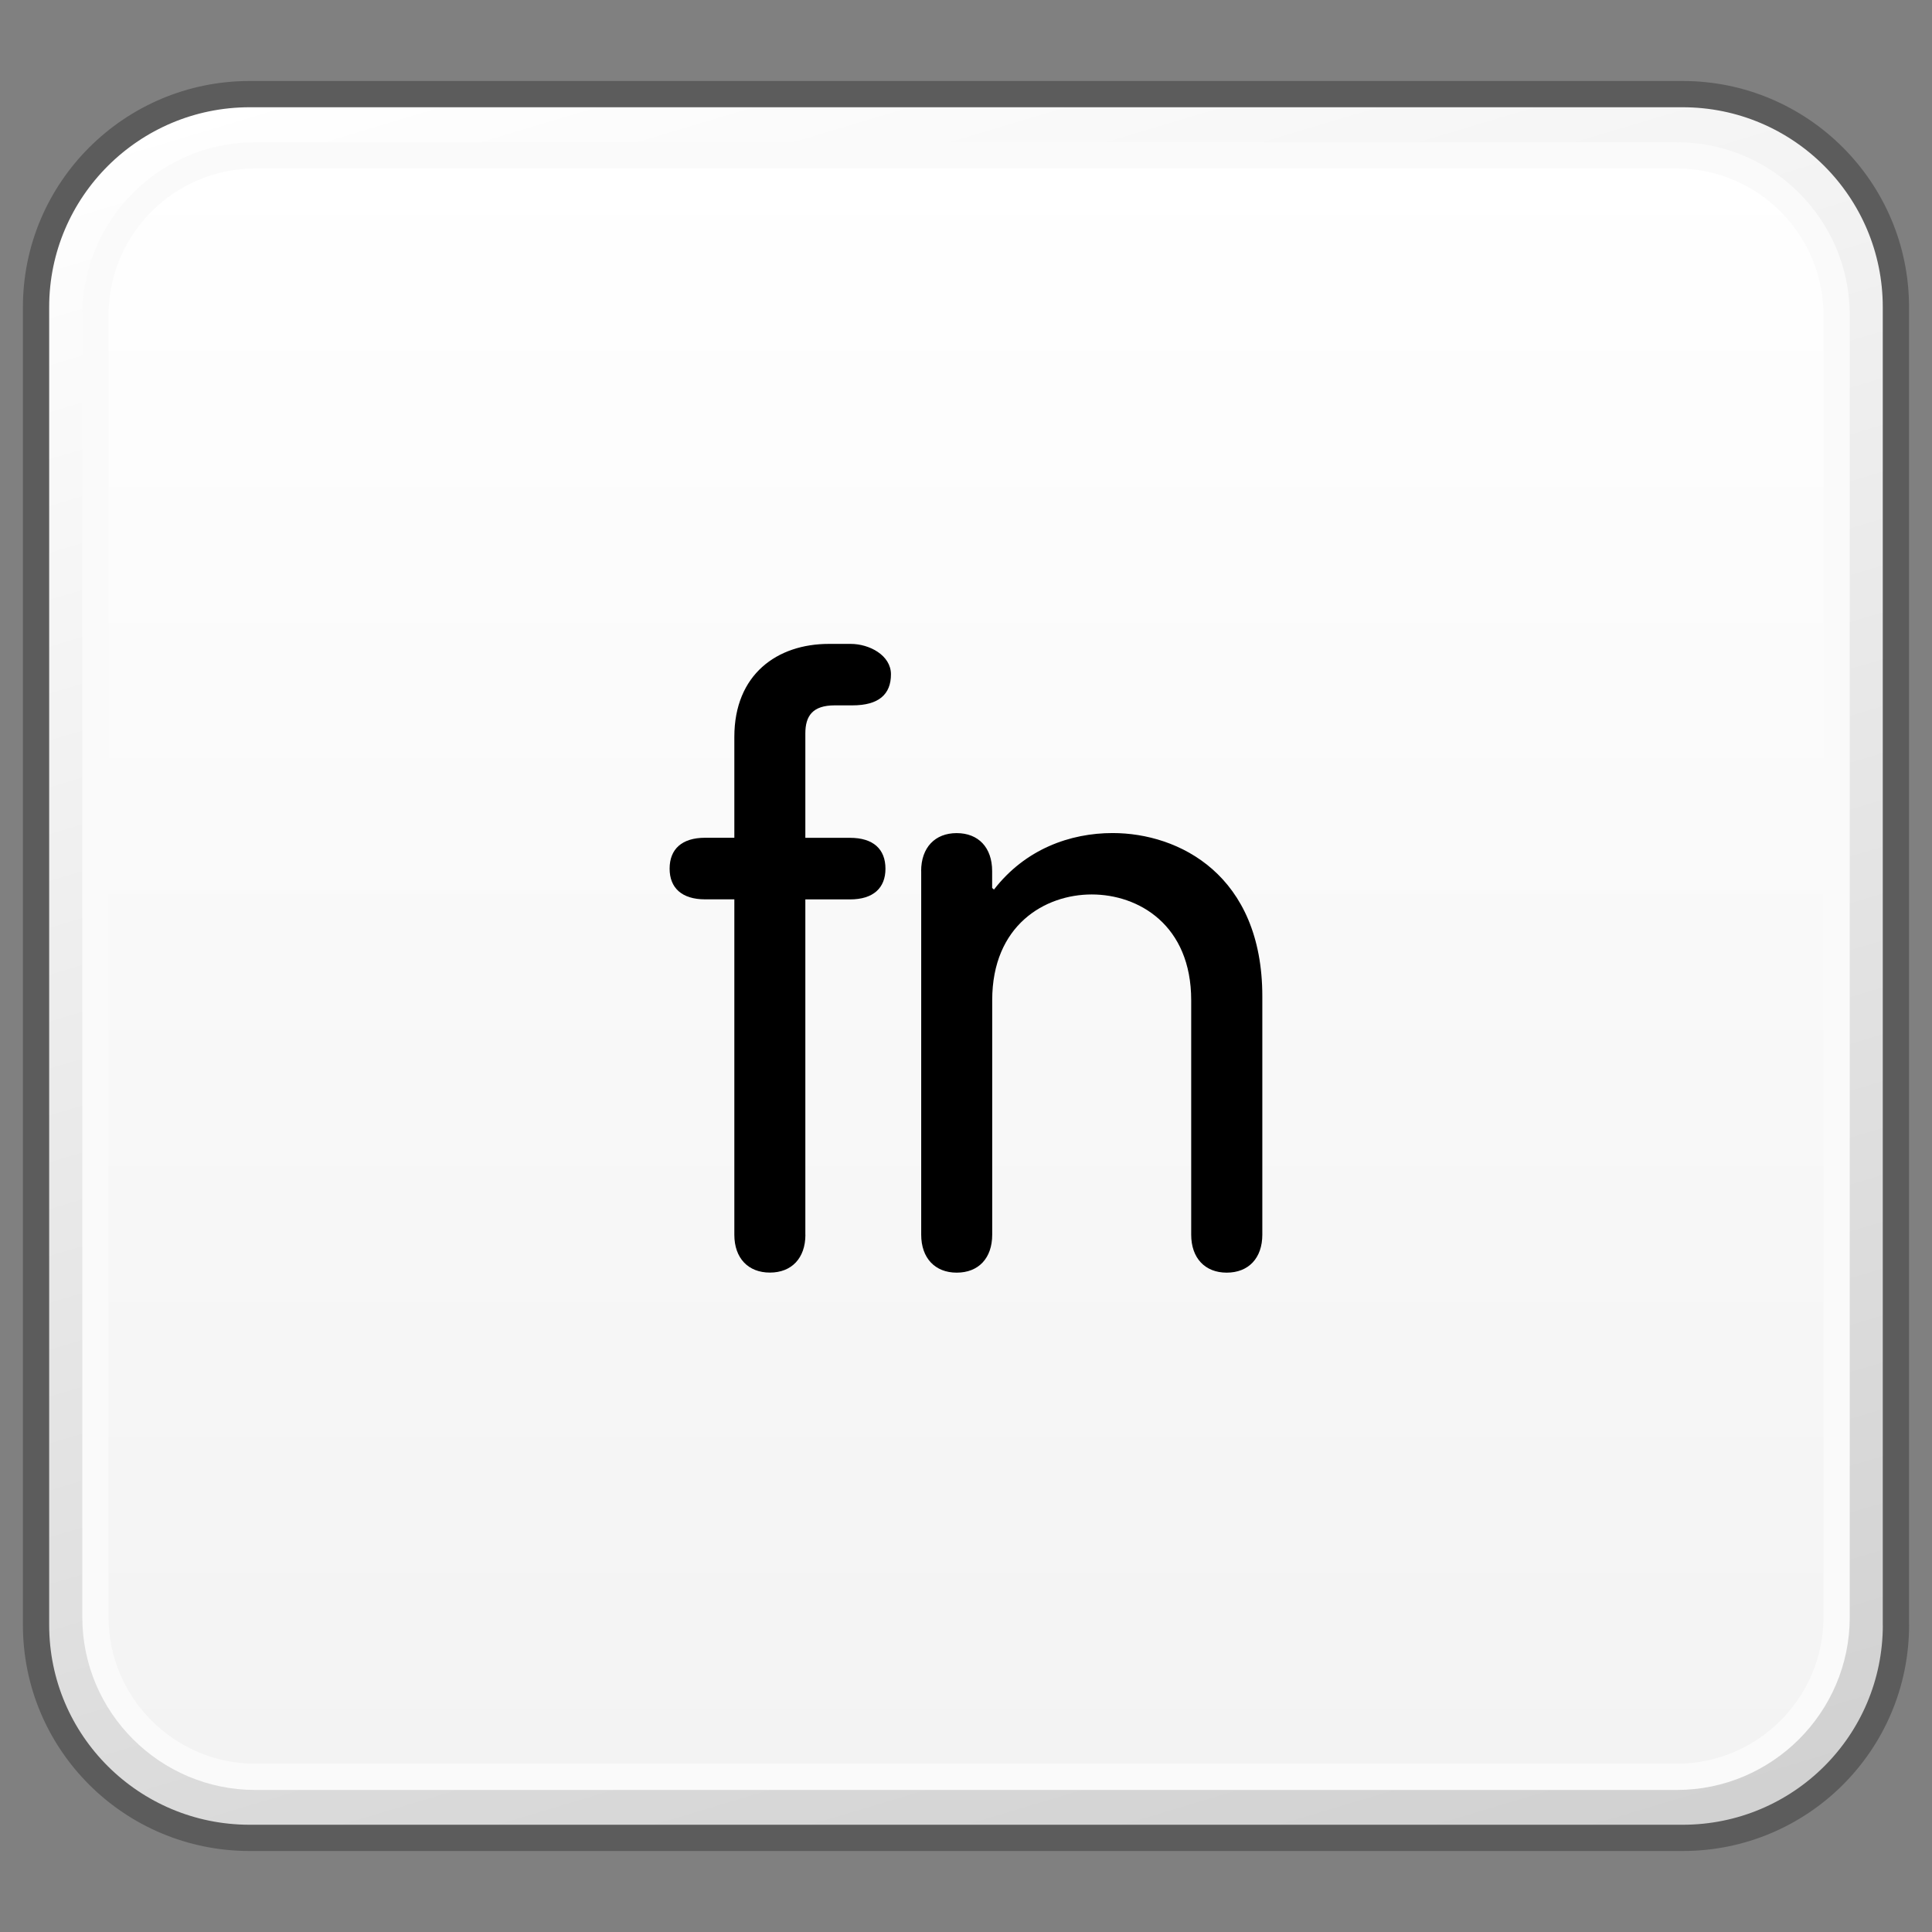 <?xml version="1.0" encoding="utf-8"?>
<!-- Generator: Adobe Illustrator 16.0.4, SVG Export Plug-In . SVG Version: 6.00 Build 0)  -->
<!DOCTYPE svg PUBLIC "-//W3C//DTD SVG 1.1//EN" "http://www.w3.org/Graphics/SVG/1.1/DTD/svg11.dtd">
<svg version="1.1" xmlns="http://www.w3.org/2000/svg" xmlns:xlink="http://www.w3.org/1999/xlink" x="0px" y="0px" width="32px"
	 height="32px" viewBox="0 0 32 32" enable-background="new 0 0 32 32" xml:space="preserve">
<rect x="0" y="0" width="32" height="32" fill="#808080" stroke="none"/>
<g id="Layer_3" display="none">
</g>
<g id="Layer_2">
</g>
<g id="Layer_1">
	<g>
		<g>
			<g>
				<defs>
					<path id="SVGID_1531_" d="M4.134,1.559c-1.952,0-3.533,1.582-3.533,3.527v21.828c0,1.951,1.581,3.527,3.533,3.527h23.734
						c1.952,0,3.532-1.576,3.532-3.527V5.086c0-1.945-1.58-3.527-3.532-3.527H4.134z"/>
				</defs>
				<clipPath id="SVGID_2_">
					<use xlink:href="#SVGID_1531_"  overflow="visible"/>
				</clipPath>
				
					<linearGradient id="SVGID_3_" gradientUnits="userSpaceOnUse" x1="29.493" y1="-677.263" x2="31.233" y2="-677.263" gradientTransform="matrix(5.861 19.169 19.169 -5.861 12820.549 -4535.236)">
					<stop  offset="0" style="stop-color:#FFFFFF"/>
					<stop  offset="1" style="stop-color:#D0D0D0"/>
				</linearGradient>
				<polygon clip-path="url(#SVGID_2_)" fill="url(#SVGID_3_)" points="28.771,-7.037 39.494,27.973 3.232,39.039 -7.489,4.027 				
					"/>
			</g>
			<path fill="none" stroke="#5C5C5C" stroke-width="0.435" stroke-linejoin="round" d="M31.403,26.914
				c0,1.953-1.582,3.527-3.532,3.527H4.135c-1.951,0-3.538-1.574-3.538-3.527V5.086c0-1.945,1.587-3.527,3.538-3.527h23.735
				c1.95,0,3.532,1.582,3.532,3.527V26.914z"/>
			<g>
				<defs>
					<path id="SVGID_1534_" d="M4.23,2.57c-1.459,0-2.646,1.188-2.646,2.648v21.568c0,1.455,1.188,2.641,2.646,2.641h23.542
						c1.462,0,2.648-1.186,2.648-2.641V5.219c0-1.461-1.187-2.648-2.648-2.648H4.23z"/>
				</defs>
				<clipPath id="SVGID_5_">
					<use xlink:href="#SVGID_1534_"  overflow="visible"/>
				</clipPath>
				
					<linearGradient id="SVGID_6_" gradientUnits="userSpaceOnUse" x1="44.822" y1="-666.752" x2="46.56" y2="-666.752" gradientTransform="matrix(0 15.444 15.444 0 10313.529 -689.665)">
					<stop  offset="0" style="stop-color:#FFFFFF"/>
					<stop  offset="1" style="stop-color:#F3F3F3"/>
				</linearGradient>
				<rect x="1.583" y="2.57" clip-path="url(#SVGID_5_)" fill="url(#SVGID_6_)" width="28.837" height="26.857"/>
			</g>
			<path fill="none" stroke="#FAFAFA" stroke-width="0.435" stroke-linejoin="round" d="M30.42,26.787
				c0,1.455-1.19,2.643-2.648,2.643H4.228c-1.457,0-2.647-1.188-2.647-2.643V5.219c0-1.463,1.19-2.646,2.647-2.646h23.544
				c1.458,0,2.648,1.184,2.648,2.646V26.787z"/>
		</g>
		<g>
			<path d="M13.34,20.451c0,0.389-0.229,0.627-0.588,0.627s-0.589-0.238-0.589-0.627v-5.555h-0.484
				c-0.385,0-0.588-0.189-0.588-0.508c0-0.324,0.203-0.512,0.588-0.512h0.484v-1.67c0-1.037,0.71-1.541,1.566-1.541h0.362
				c0.308,0,0.666,0.188,0.666,0.504c0,0.328-0.198,0.514-0.638,0.514h-0.293c-0.366,0-0.487,0.174-0.487,0.465v1.729h0.74
				c0.386,0,0.587,0.188,0.587,0.512c0,0.318-0.201,0.508-0.587,0.508h-0.74V20.451z"/>
			<path d="M15.257,14.428c0-0.389,0.229-0.629,0.588-0.629c0.362,0,0.588,0.24,0.588,0.629v0.279l0.03,0.027
				c0.519-0.67,1.26-0.936,1.966-0.936c1.098,0,2.479,0.693,2.479,2.705v3.947c0,0.389-0.229,0.629-0.59,0.629
				c-0.358,0-0.588-0.24-0.588-0.629v-3.883c0-1.246-0.87-1.752-1.648-1.752c-0.773,0-1.648,0.506-1.648,1.752v3.883
				c0,0.389-0.226,0.629-0.588,0.629c-0.358,0-0.588-0.24-0.588-0.629V14.428z"/>
		</g>
	</g>
</g>
<g id="Language_specific">
	<g>
		<g>
			<g>
				<defs>
					<path id="SVGID_1897_" d="M42.188,0.232c-1.943,0-3.516,1.576-3.516,3.516V14.51c0,1.949,1.572,3.518,3.516,3.518h2.053v10.227
						c0,1.947,1.572,3.514,3.516,3.514h14.057c1.941,0,3.516-1.566,3.516-3.514V25.51V25.15V3.748c0-1.939-1.574-3.516-3.516-3.516
						H42.188z"/>
				</defs>
				<clipPath id="SVGID_8_">
					<use xlink:href="#SVGID_1897_"  overflow="visible"/>
				</clipPath>
				
					<linearGradient id="SVGID_9_" gradientUnits="userSpaceOnUse" x1="9.46" y1="-673.394" x2="10.831" y2="-673.394" gradientTransform="matrix(11.383 37.23 37.23 -11.383 25006.65 -8028.621)">
					<stop  offset="0" style="stop-color:#FFFFFF"/>
					<stop  offset="1" style="stop-color:#CFCFCF"/>
				</linearGradient>
				<polygon clip-path="url(#SVGID_8_)" fill="url(#SVGID_9_)" points="64.707,-8.34 81.453,33.381 39.791,36.84 21.047,-5.381 				
					"/>
			</g>
		</g>
	</g>
</g>
<g id="Layer_5">
</g>
</svg>
